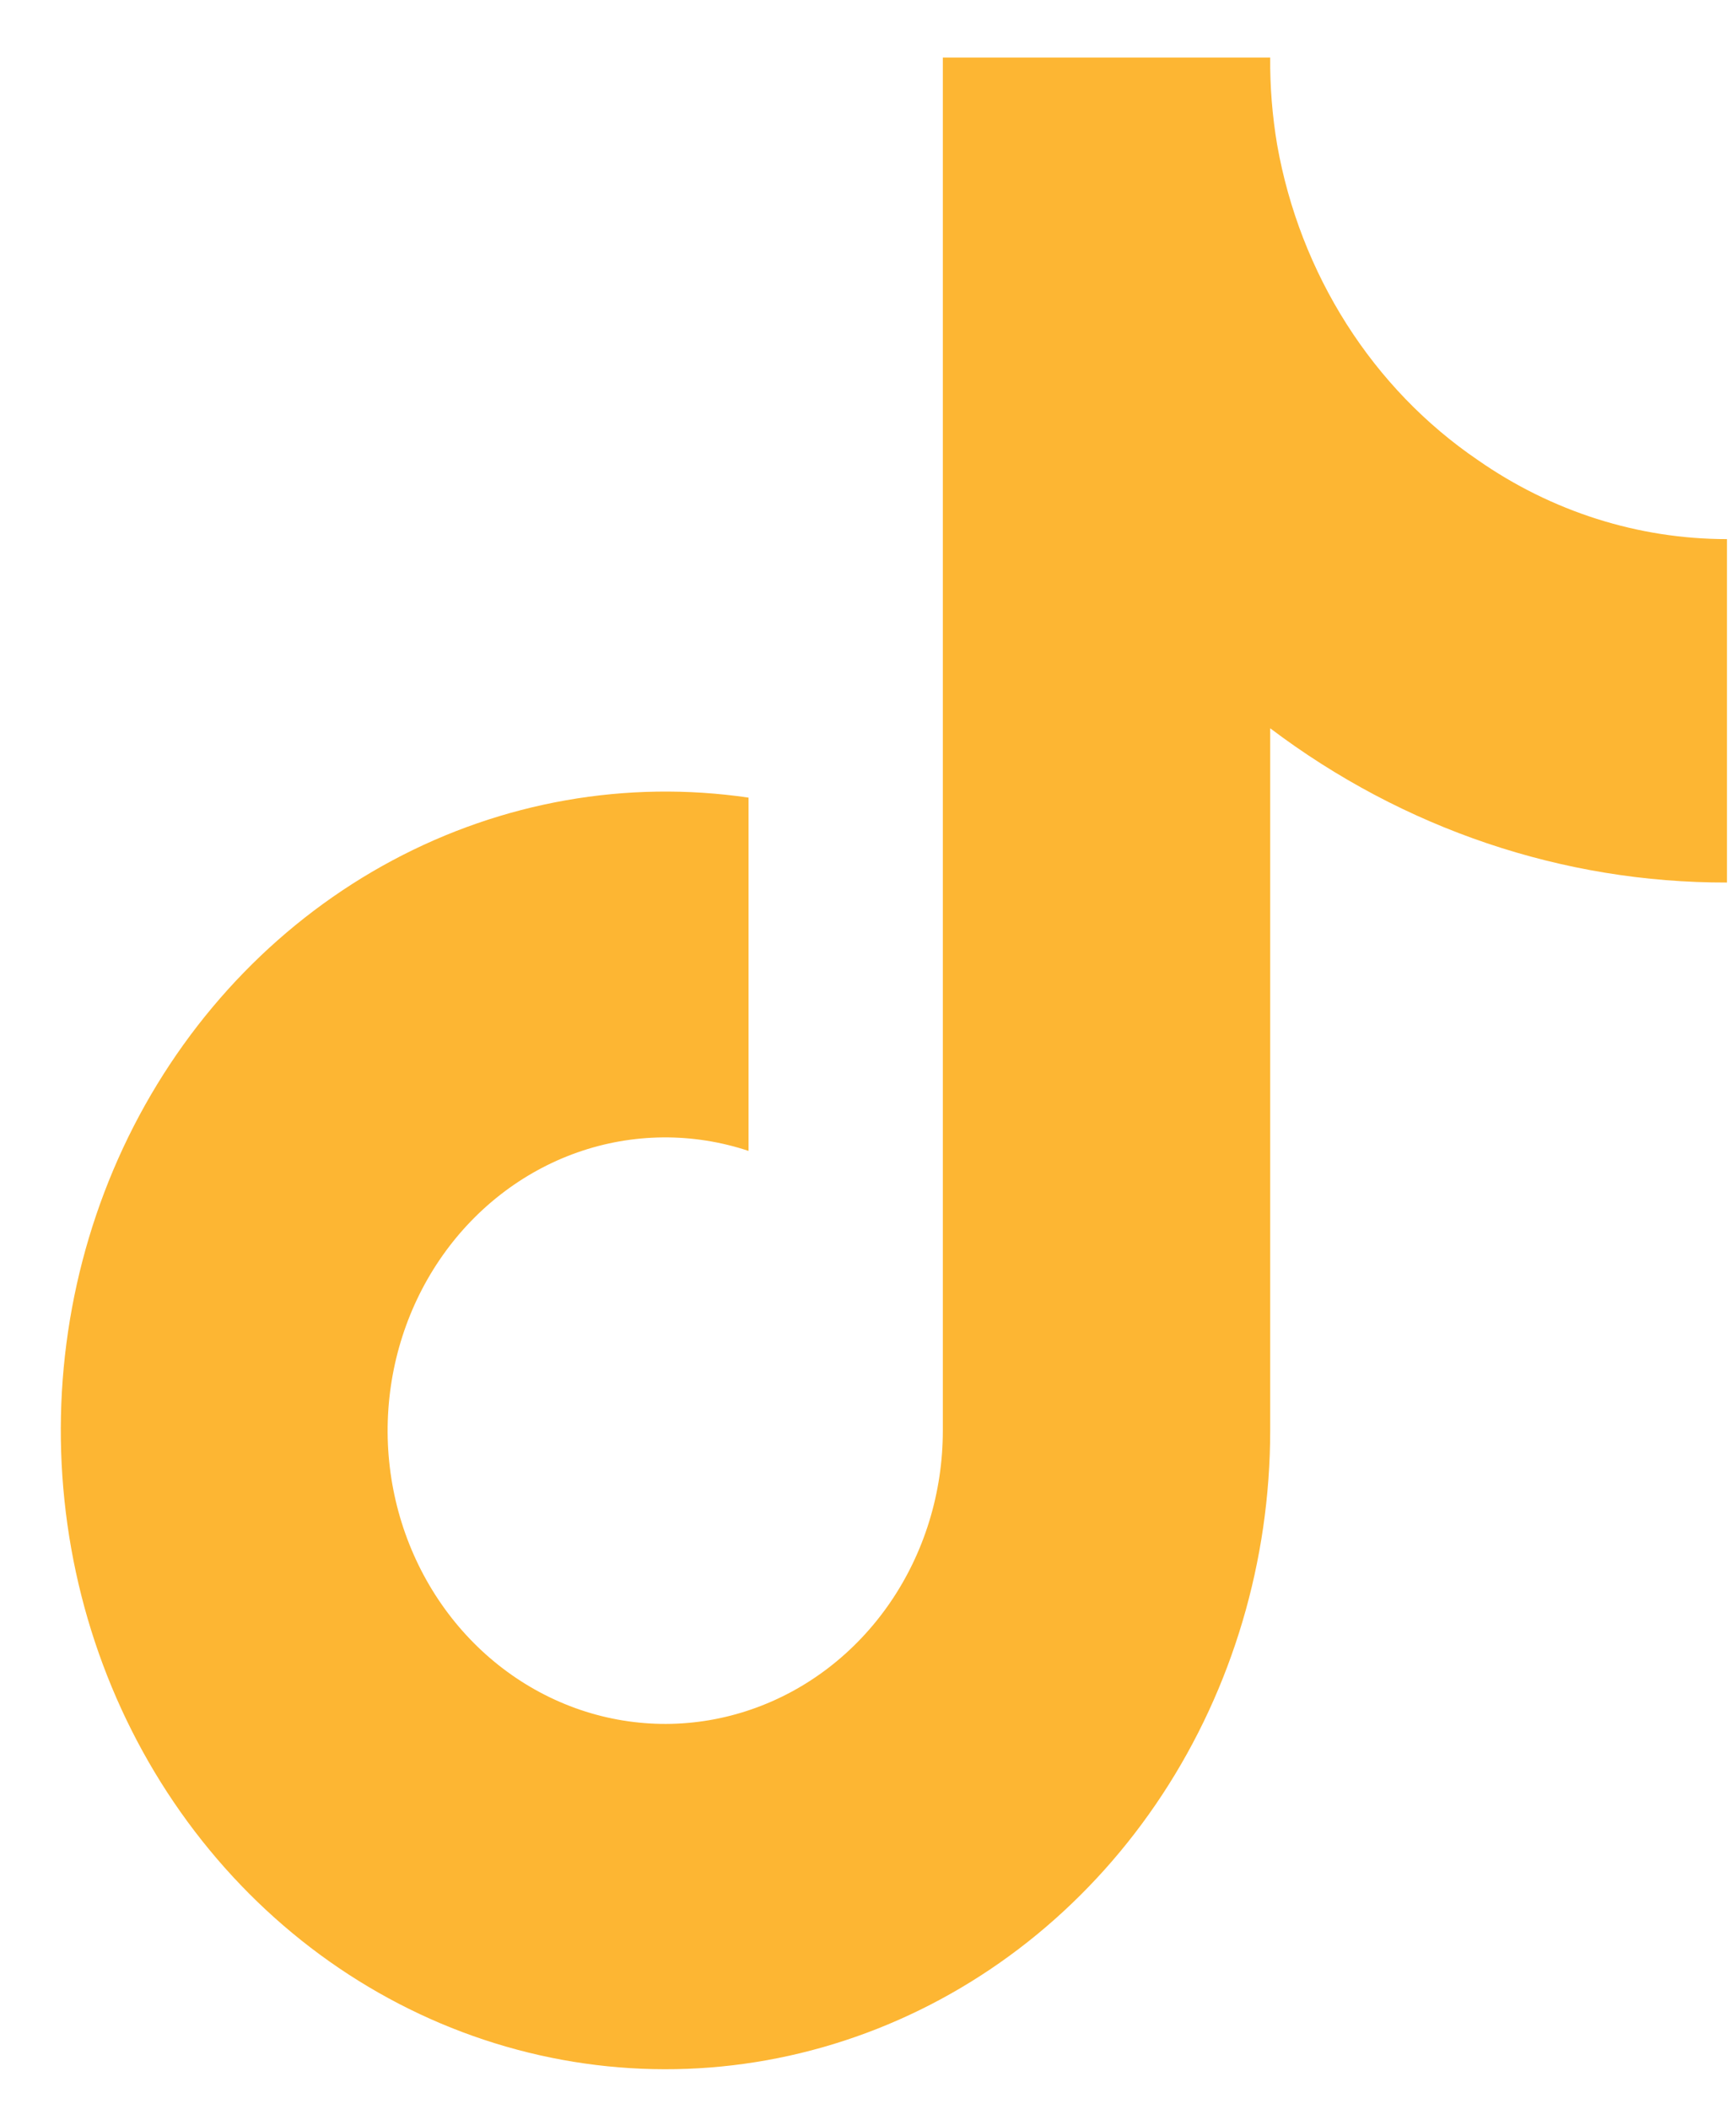 <svg width="28" height="34" viewBox="0 0 28 34" fill="none" xmlns="http://www.w3.org/2000/svg">
<g clip-path="url(#clip0_1662_13544)">
<path d="M27.854 14.229C25.212 14.235 22.635 13.365 20.487 11.742V23.066C20.486 25.163 19.879 27.211 18.747 28.934C17.615 30.657 16.012 31.974 14.151 32.709C12.291 33.444 10.263 33.562 8.338 33.046C6.412 32.531 4.682 31.407 3.378 29.825C2.074 28.244 1.258 26.279 1.04 24.194C0.821 22.109 1.211 20.004 2.156 18.159C3.102 16.315 4.558 14.819 6.33 13.872C8.102 12.925 10.106 12.572 12.073 12.86V18.556C11.173 18.257 10.206 18.266 9.311 18.581C8.416 18.897 7.638 19.504 7.089 20.314C6.54 21.124 6.247 22.097 6.252 23.094C6.258 24.09 6.562 25.06 7.12 25.863C7.678 26.667 8.463 27.263 9.361 27.568C10.26 27.873 11.226 27.87 12.123 27.559C13.02 27.249 13.801 26.648 14.355 25.841C14.909 25.034 15.207 24.063 15.207 23.066V0.928H20.487C20.483 1.399 20.521 1.869 20.599 2.333C20.782 3.368 21.164 4.352 21.72 5.226C22.276 6.1 22.995 6.845 23.834 7.416C25.026 8.248 26.424 8.692 27.854 8.692V14.229Z" fill="#FDB633"/>
</g>
<defs>
<clipPath id="clip0_1662_13544">
<rect width="26.881" height="32.443" fill="white" transform="translate(0.973 0.928)"/>
</clipPath>
</defs>
</svg>
